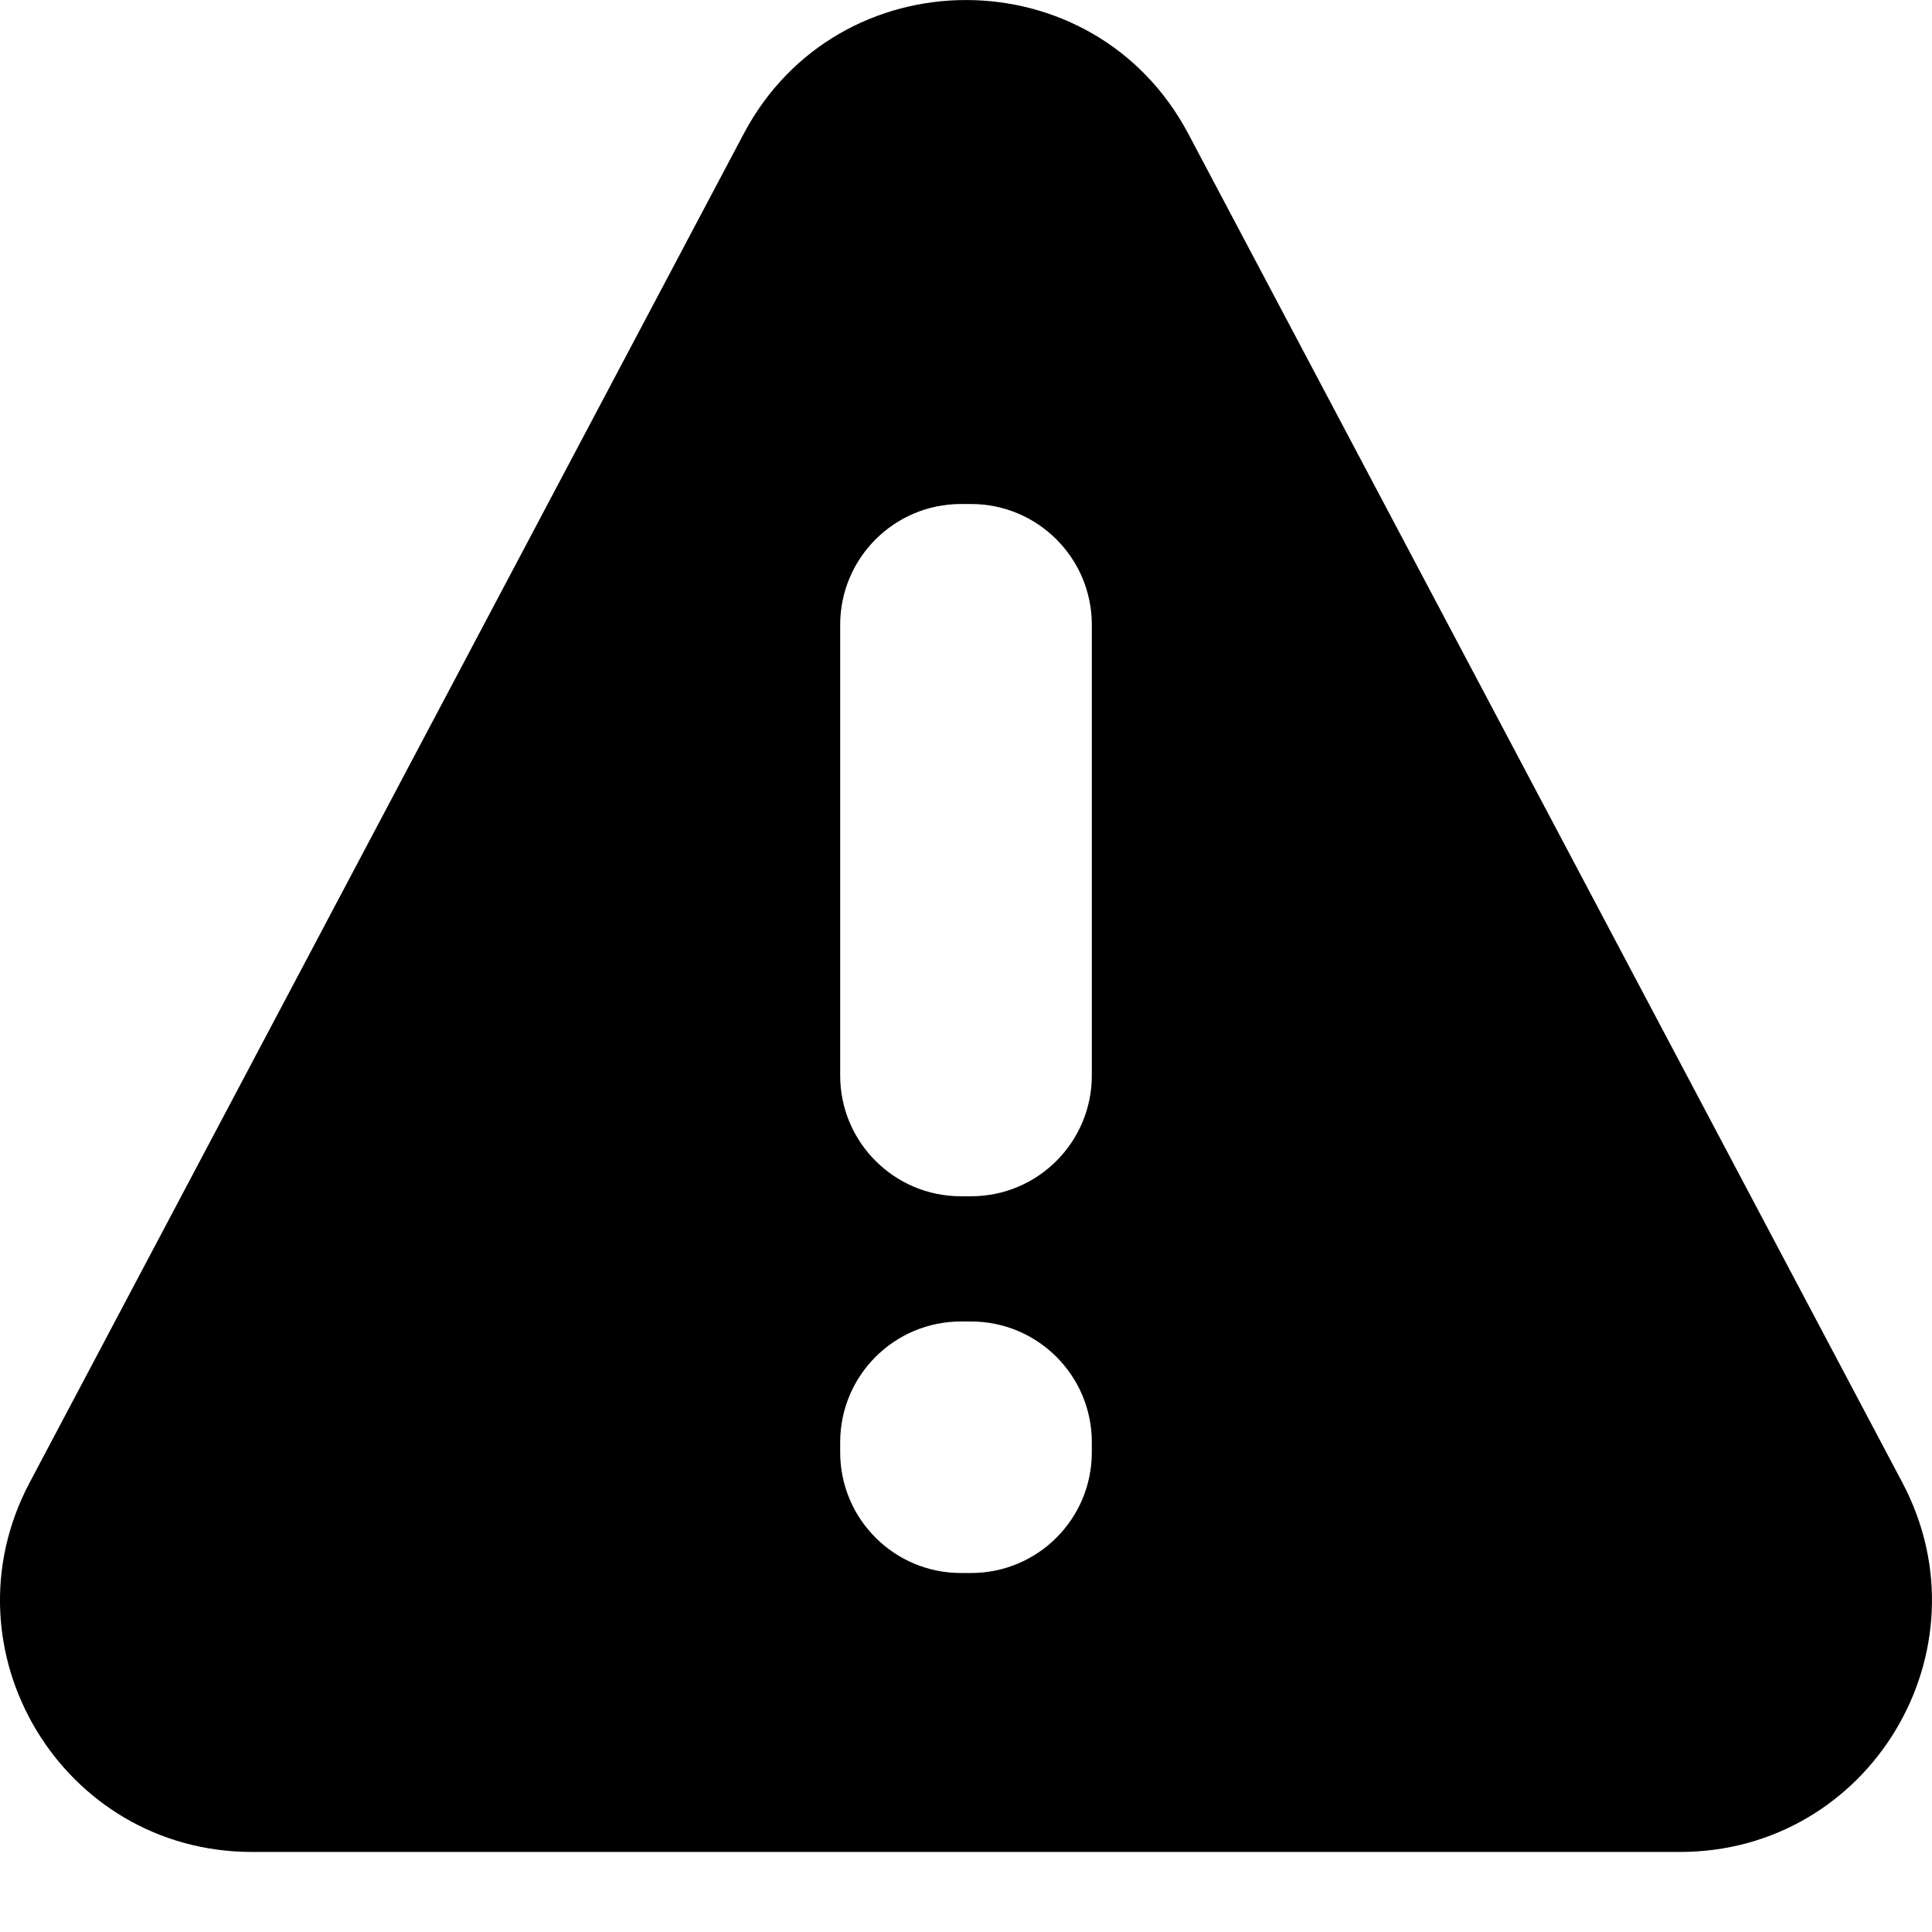 <svg width="16" height="16" viewBox="0 0 16 16" data-path-count="1" xmlns="http://www.w3.org/2000/svg">
<path data-path-style="onLight" fill-rule="evenodd" clip-rule="evenodd" d="M6.159 1.108L0.245 12.279C-0.49 13.667 0.516 15.337 2.086 15.337H13.914C15.484 15.337 16.489 13.667 15.755 12.279L9.841 1.108C9.059 -0.369 6.941 -0.369 6.159 1.108ZM6.958 5.174C6.958 4.622 7.406 4.174 7.958 4.174H8.042C8.594 4.174 9.042 4.622 9.042 5.174V8.907C9.042 9.459 8.594 9.907 8.042 9.907H7.958C7.406 9.907 6.958 9.459 6.958 8.907V5.174ZM7.958 10.944C7.406 10.944 6.958 11.392 6.958 11.944V12.027C6.958 12.58 7.406 13.027 7.958 13.027H8.042C8.594 13.027 9.042 12.58 9.042 12.027V11.944C9.042 11.392 8.594 10.944 8.042 10.944H7.958Z" />
</svg>
